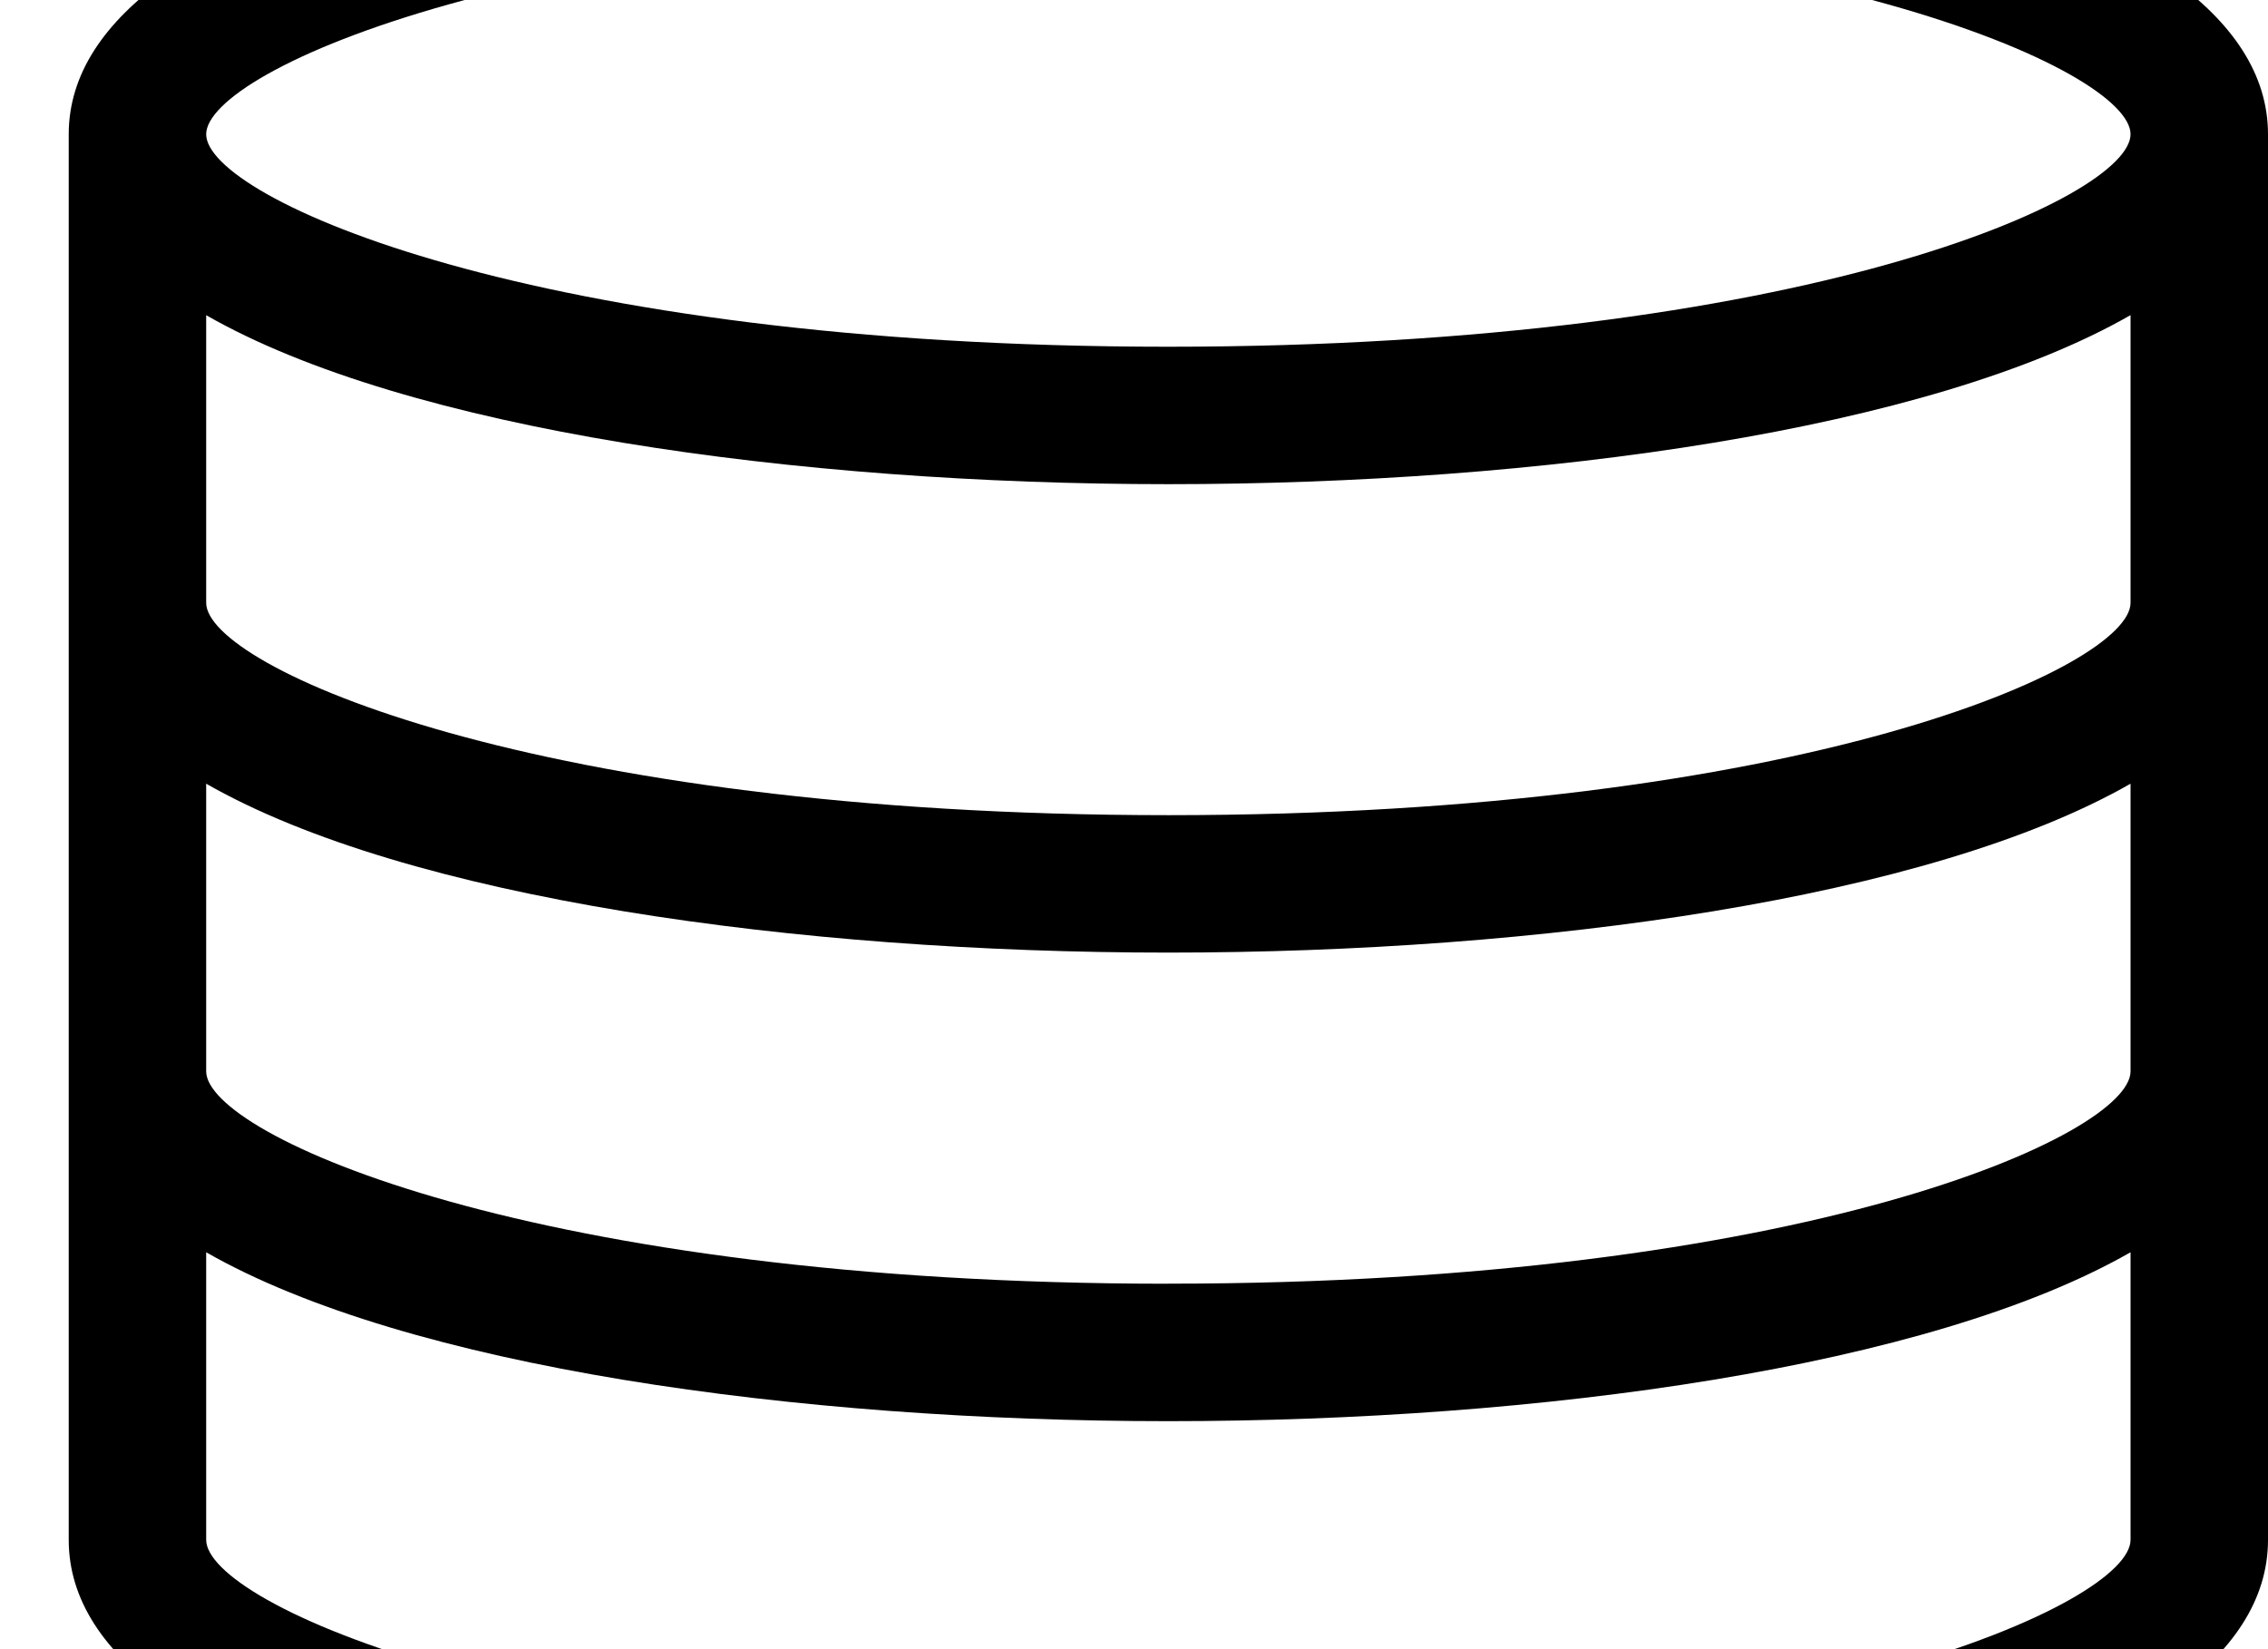 <svg width="1650" height="1200" viewBox="0 0 1650 1200" xmlns="http://www.w3.org/2000/svg"><path d="M850 252.3c-461.85 0-700-108.35-700-154.6S388.15-56.85 850-56.85s700 108.3 700 154.5c0 46.3-238.15 154.65-700 154.65m0 340.85c-461.85 0-700-108.3-700-154.5v-209.3C296.05 313 579.95 352.3 850 352.3s554-39.3 700-123v209.35c0 46.2-238.15 154.5-700 154.5m0 340.95c-461.85 0-700-108.3-700-154.55v-209.3c146.05 83.6 429.95 122.9 700 122.9s554-39.3 700-122.9v209.3c0 46.25-238.15 154.5-700 154.5m0 340.95c-461.85 0-700-108.3-700-154.55V911.2c146.05 83.6 429.95 122.9 700 122.9s554-39.3 700-122.9v209.25c0 46.25-238.15 154.5-700 154.5m0-1431.75c-385.3 0-800 79.65-800 254.5v1022.8c0 174.9 414.7 254.5 800 254.5s800-79.6 800-254.5V97.7c0-174.9-414.7-254.55-800-254.55" fill-rule="evenodd"/></svg>